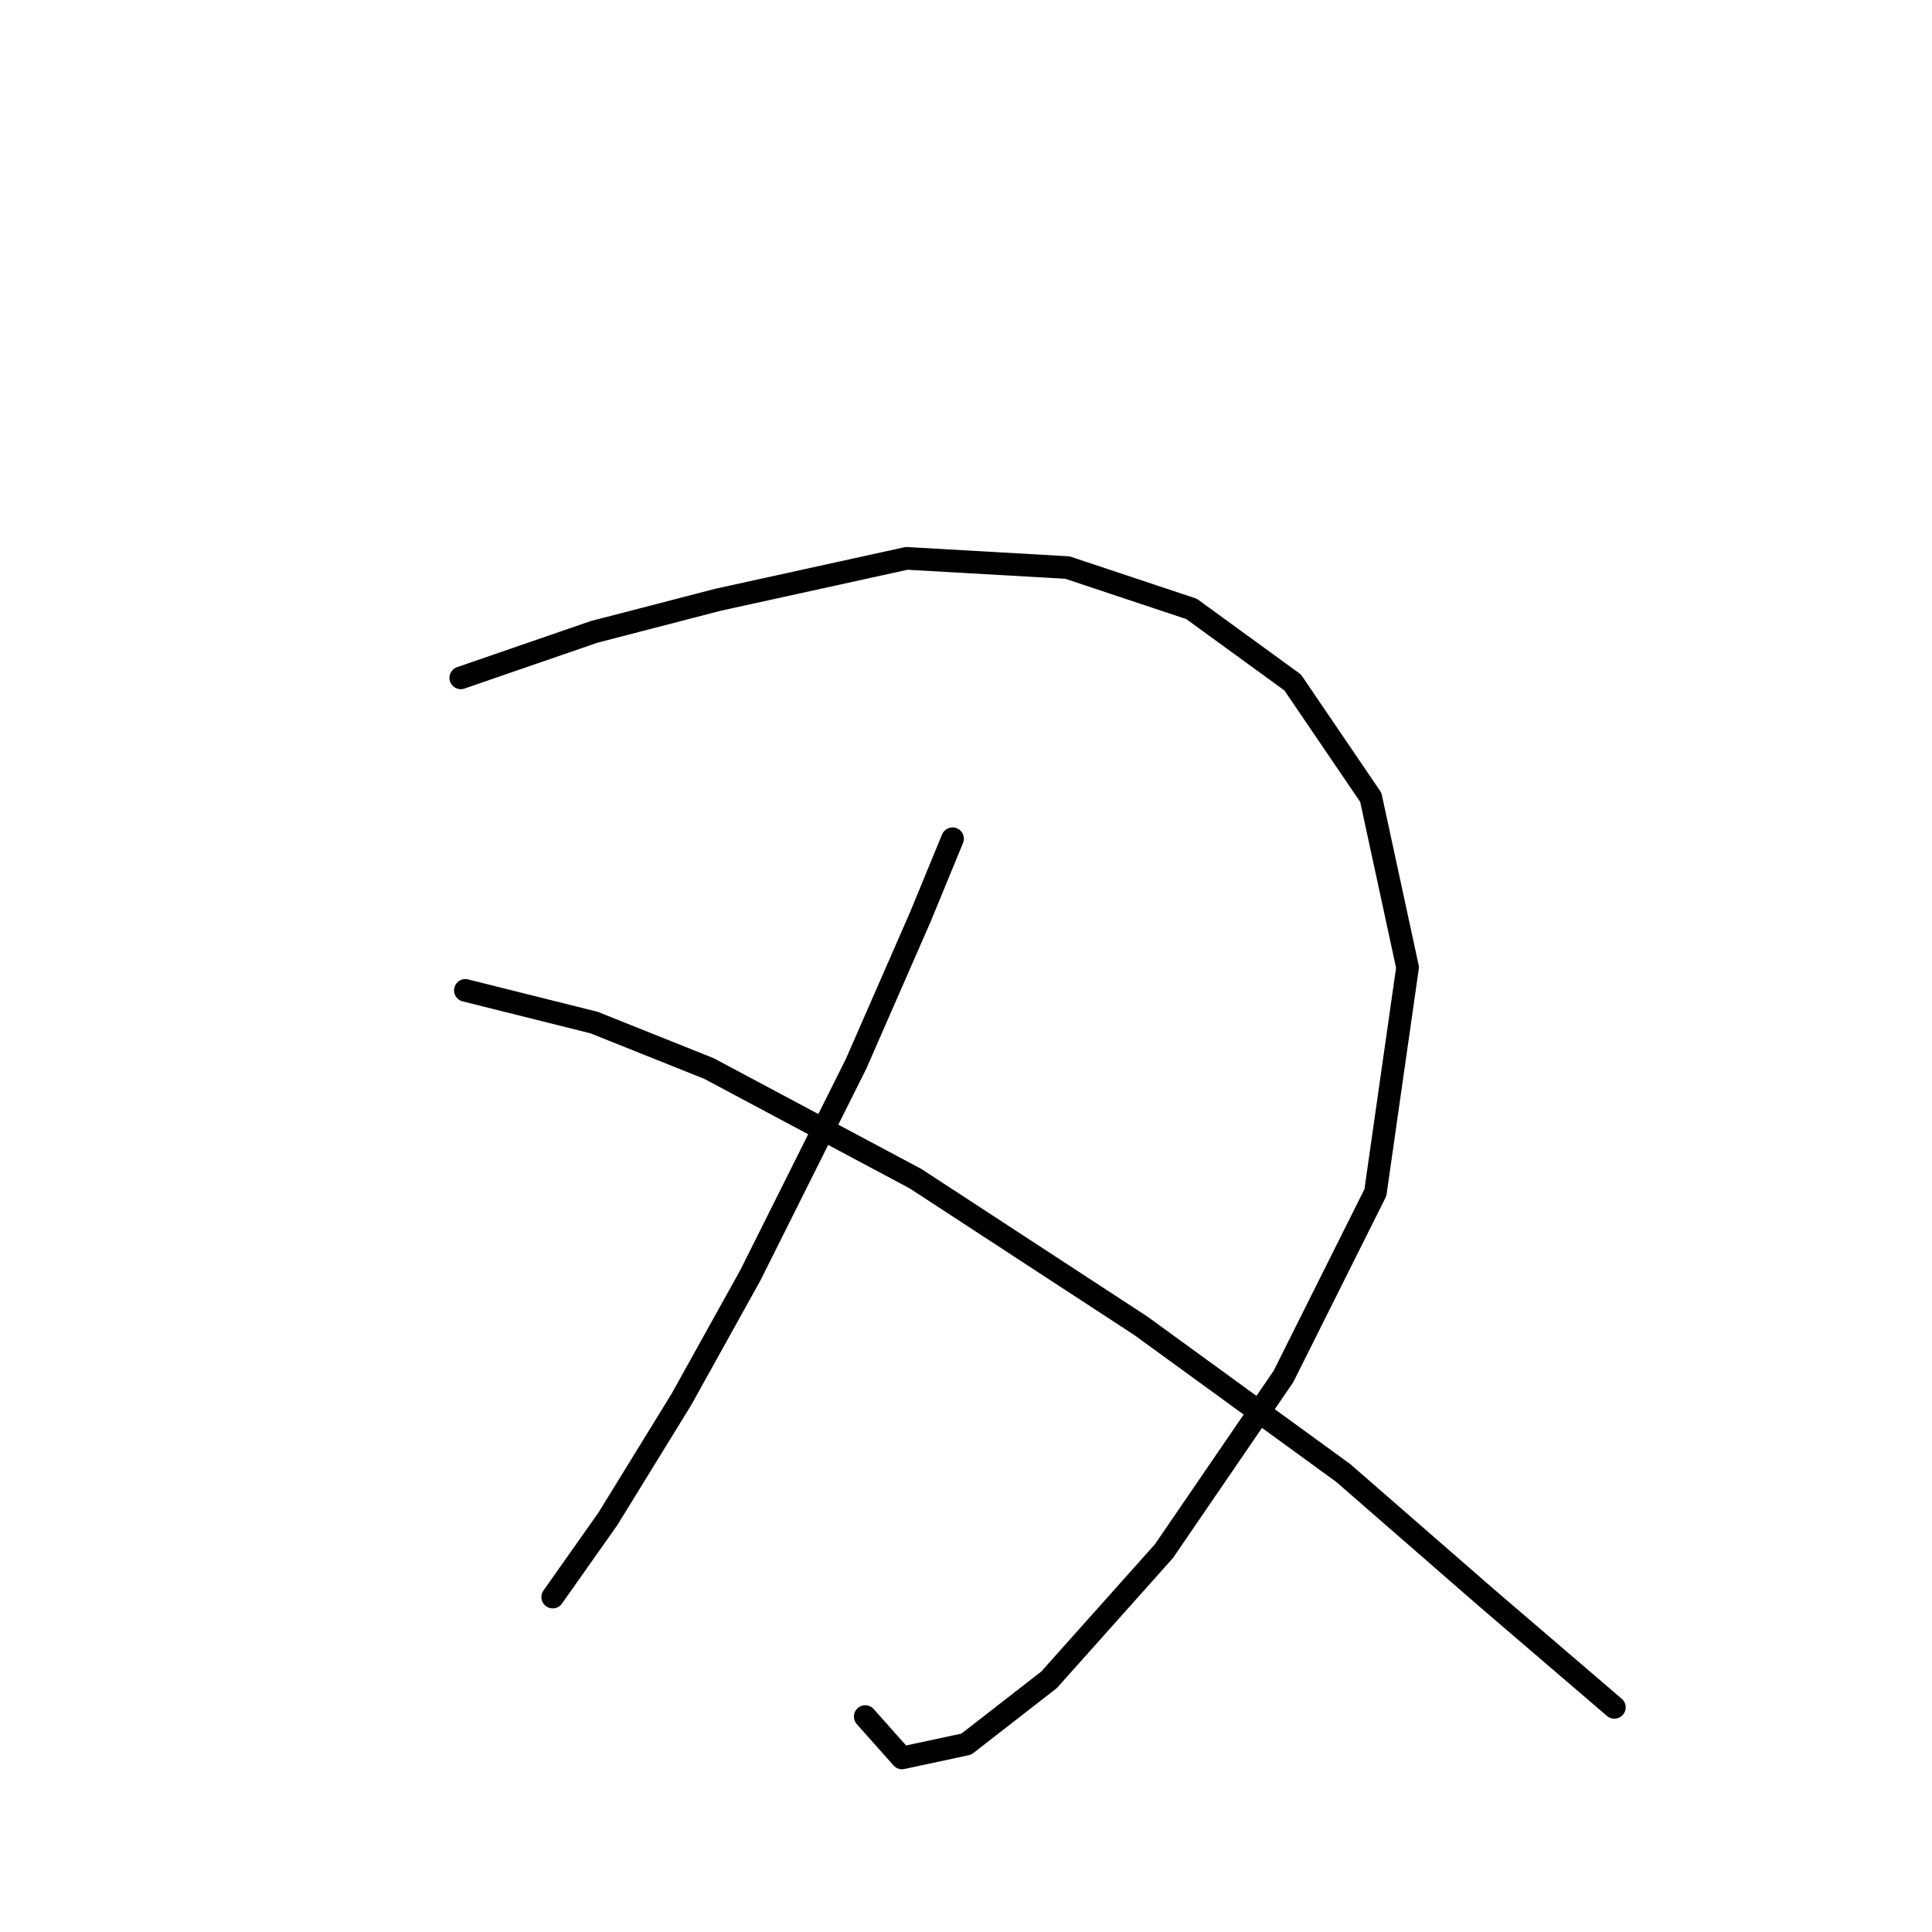 <?xml version="1.0" standalone="no"?>
    <svg width="256" height="256" xmlns="http://www.w3.org/2000/svg" version="1.1">
    <polyline stroke="black" stroke-width="3" stroke-linecap="round" fill="transparent" stroke-linejoin="round" points="61.055 89.82 78.716 83.73 95.159 79.467 120.128 73.986 141.443 75.204 157.886 80.685 171.284 90.429 181.637 105.654 186.509 128.187 182.246 158.028 170.066 182.388 154.232 205.529 139.007 222.581 128.045 231.107 119.519 232.934 114.647 227.453 114.647 227.453 " />
        <polyline stroke="black" stroke-width="3" stroke-linecap="round" fill="transparent" stroke-linejoin="round" points="126.218 111.135 121.955 121.488 113.429 140.976 99.422 168.99 90.287 185.432 80.543 201.266 73.235 211.619 73.235 211.619 " />
        <polyline stroke="black" stroke-width="3" stroke-linecap="round" fill="transparent" stroke-linejoin="round" points="61.664 131.232 78.716 135.495 93.941 141.585 121.346 156.201 151.187 175.689 177.983 195.176 196.862 211.619 213.913 226.235 213.913 226.235 " />
        </svg>
